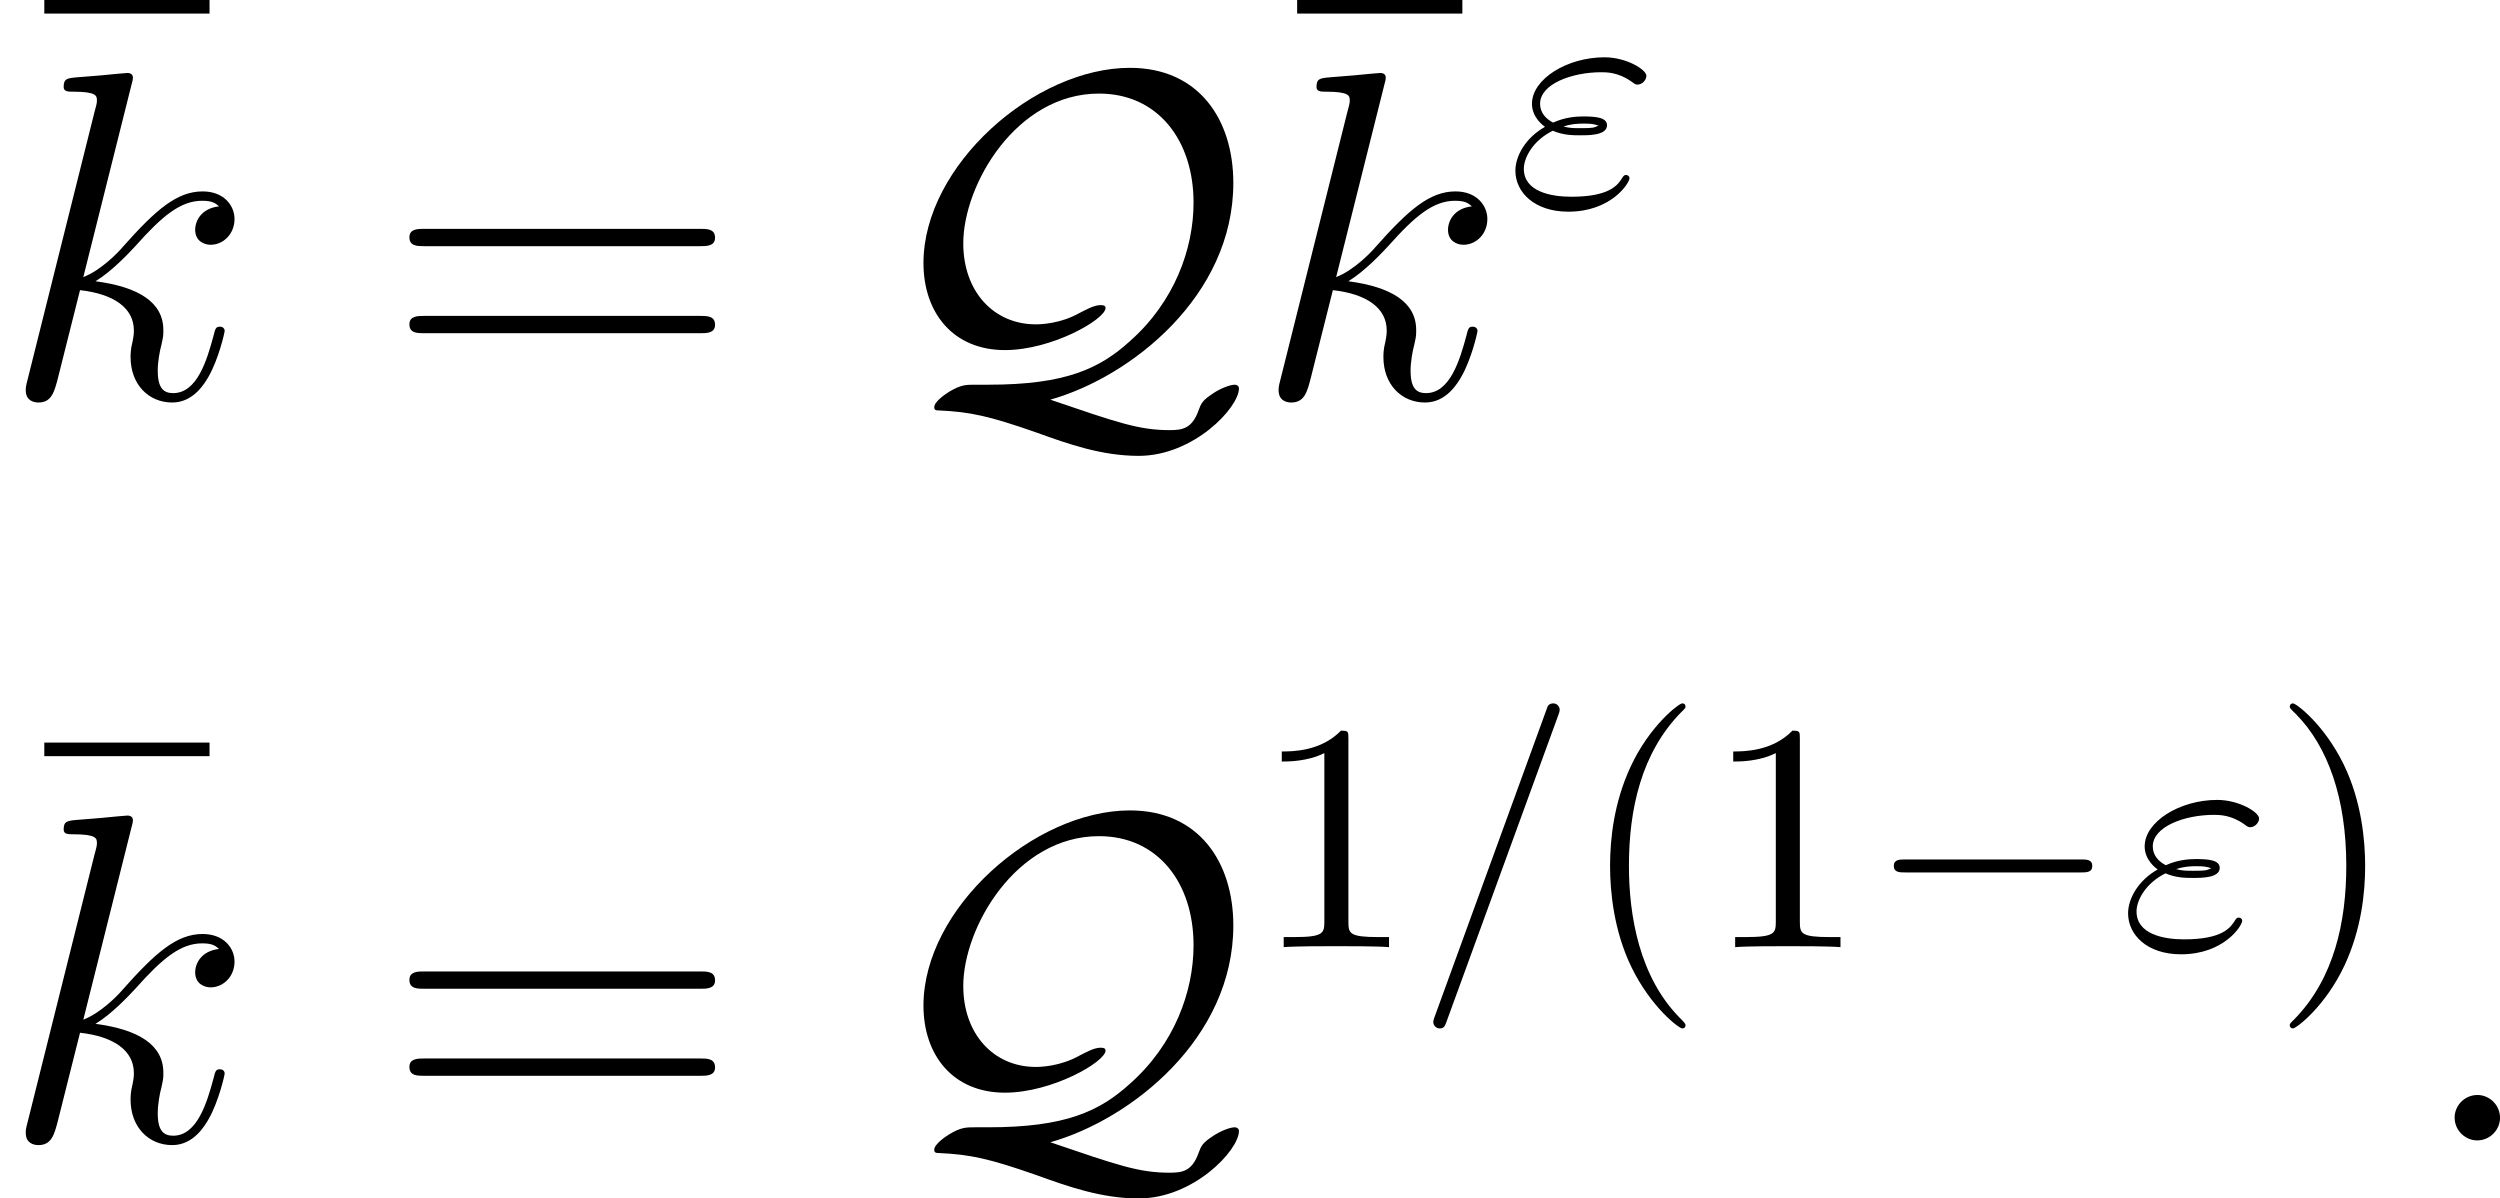 <?xml version='1.0' encoding='UTF-8'?>
<!-- This file was generated by dvisvgm 2.9.1 -->
<svg version='1.1' xmlns='http://www.w3.org/2000/svg' xmlns:xlink='http://www.w3.org/1999/xlink' width='76.624pt' height='36.732pt' viewBox='184.285 357.957 76.624 36.732'>
<defs>
<path id='g1-58' d='M2.2-.574C2.2-.921 1.913-1.16 1.626-1.16C1.279-1.16 1.04-.873 1.04-.586C1.04-.239 1.327 0 1.614 0C1.961 0 2.2-.287 2.2-.574Z'/>
<path id='g1-107' d='M3.359-7.998C3.371-8.046 3.395-8.118 3.395-8.177C3.395-8.297 3.276-8.297 3.252-8.297C3.24-8.297 2.809-8.261 2.594-8.237C2.391-8.225 2.212-8.201 1.997-8.189C1.71-8.165 1.626-8.153 1.626-7.938C1.626-7.819 1.745-7.819 1.865-7.819C2.475-7.819 2.475-7.711 2.475-7.592C2.475-7.544 2.475-7.52 2.415-7.305L.705-.466C.658-.287 .658-.263 .658-.191C.658 .072 .861 .12 .98 .12C1.315 .12 1.387-.143 1.482-.514L2.044-2.75C2.905-2.654 3.419-2.295 3.419-1.722C3.419-1.65 3.419-1.602 3.383-1.423C3.335-1.243 3.335-1.1 3.335-1.04C3.335-.347 3.79 .12 4.4 .12C4.949 .12 5.236-.383 5.332-.55C5.583-.992 5.738-1.662 5.738-1.71C5.738-1.769 5.691-1.817 5.619-1.817C5.511-1.817 5.499-1.769 5.452-1.578C5.284-.956 5.033-.12 4.423-.12C4.184-.12 4.029-.239 4.029-.693C4.029-.921 4.077-1.184 4.125-1.363C4.172-1.578 4.172-1.59 4.172-1.733C4.172-2.439 3.539-2.833 2.439-2.977C2.869-3.24 3.3-3.706 3.467-3.885C4.148-4.651 4.615-5.033 5.165-5.033C5.44-5.033 5.511-4.961 5.595-4.89C5.153-4.842 4.985-4.531 4.985-4.292C4.985-4.005 5.212-3.909 5.38-3.909C5.703-3.909 5.99-4.184 5.99-4.567C5.99-4.914 5.715-5.272 5.177-5.272C4.519-5.272 3.981-4.806 3.132-3.85C3.013-3.706 2.57-3.252 2.128-3.084L3.359-7.998Z'/>
<path id='g19-40' d='M3.298 2.391C3.298 2.361 3.298 2.341 3.128 2.172C1.883 .917 1.564-.966 1.564-2.491C1.564-4.224 1.943-5.958 3.168-7.203C3.298-7.323 3.298-7.342 3.298-7.372C3.298-7.442 3.258-7.472 3.198-7.472C3.098-7.472 2.202-6.795 1.614-5.529C1.106-4.433 .986-3.328 .986-2.491C.986-1.714 1.096-.508 1.644 .618C2.242 1.843 3.098 2.491 3.198 2.491C3.258 2.491 3.298 2.461 3.298 2.391Z'/>
<path id='g19-41' d='M2.879-2.491C2.879-3.268 2.77-4.473 2.222-5.599C1.624-6.824 .767-7.472 .667-7.472C.608-7.472 .568-7.432 .568-7.372C.568-7.342 .568-7.323 .757-7.143C1.733-6.157 2.301-4.573 2.301-2.491C2.301-.787 1.933 .966 .697 2.222C.568 2.341 .568 2.361 .568 2.391C.568 2.451 .608 2.491 .667 2.491C.767 2.491 1.664 1.813 2.252 .548C2.76-.548 2.879-1.654 2.879-2.491Z'/>
<path id='g19-49' d='M2.929-6.376C2.929-6.615 2.929-6.635 2.7-6.635C2.082-5.998 1.205-5.998 .887-5.998V-5.689C1.086-5.689 1.674-5.689 2.192-5.948V-.787C2.192-.428 2.162-.309 1.265-.309H.946V0C1.295-.03 2.162-.03 2.56-.03S3.826-.03 4.174 0V-.309H3.856C2.959-.309 2.929-.418 2.929-.787V-6.376Z'/>
<path id='g17-34' d='M1.405-2.262C1.733-2.122 2.022-2.122 2.262-2.122C2.521-2.122 3.068-2.122 3.068-2.431C3.068-2.67 2.72-2.7 2.341-2.7C2.132-2.7 1.783-2.68 1.415-2.511C1.186-2.63 1.016-2.819 1.016-3.088C1.016-3.696 1.993-4.055 2.889-4.055C3.049-4.055 3.407-4.055 3.806-3.776C3.915-3.696 3.935-3.676 4.005-3.676C4.134-3.676 4.274-3.806 4.274-3.945C4.274-4.134 3.666-4.513 2.989-4.513C1.843-4.513 .767-3.846 .767-3.088C.767-2.66 1.126-2.411 1.166-2.381C.578-2.052 .259-1.494 .259-1.036C.259-.389 .827 .219 1.883 .219C3.198 .219 3.756-.658 3.756-.807C3.756-.867 3.706-.907 3.646-.907C3.597-.907 3.567-.867 3.547-.837C3.407-.608 3.168-.239 1.973-.239C1.365-.239 .518-.389 .518-1.096C.518-1.435 .797-1.963 1.405-2.262ZM1.733-2.391C1.963-2.471 2.172-2.481 2.341-2.481C2.59-2.481 2.63-2.471 2.809-2.421C2.66-2.351 2.64-2.341 2.262-2.341C2.042-2.341 1.923-2.341 1.733-2.391Z'/>
<path id='g17-61' d='M4.374-7.093C4.423-7.223 4.423-7.263 4.423-7.273C4.423-7.382 4.334-7.472 4.224-7.472C4.154-7.472 4.085-7.442 4.055-7.382L.598 2.112C.548 2.242 .548 2.281 .548 2.291C.548 2.401 .638 2.491 .747 2.491C.877 2.491 .907 2.421 .966 2.252L4.374-7.093Z'/>
<path id='g5-0' d='M9.454-3.3C9.698-3.3 9.956-3.3 9.956-3.587S9.698-3.873 9.454-3.873H1.693C1.449-3.873 1.191-3.873 1.191-3.587S1.449-3.3 1.693-3.3H9.454Z'/>
<path id='g5-81' d='M3.199-.402C2.927-.402 2.769-.402 2.41-.187C2.295-.115 1.951 .115 1.951 .287C1.951 .387 2.023 .387 2.095 .387C3.056 .43 3.644 .56 5.079 1.062C6.068 1.42 7.087 1.779 8.22 1.779C9.899 1.779 11.29 .301 11.29-.287C11.29-.359 11.233-.402 11.161-.402C11.018-.402 10.717-.287 10.487-.129C10.157 .086 10.128 .187 10.057 .373C9.856 .947 9.555 .99 9.167 .99C8.22 .99 7.575 .76 5.509 .057C7.991-.646 11.118-3.127 11.118-6.585C11.118-8.536 10.057-10.114 7.948-10.114C5.021-10.114 1.621-7.116 1.621-4.132C1.621-2.611 2.525-1.463 4.117-1.463C5.566-1.463 7.202-2.41 7.202-2.754C7.202-2.841 7.101-2.841 7.044-2.841C6.843-2.841 6.599-2.697 6.398-2.597C5.81-2.267 5.208-2.252 5.064-2.252C3.773-2.252 2.841-3.257 2.841-4.734C2.841-6.528 4.462-9.325 7.001-9.325C8.809-9.325 9.899-7.89 9.899-5.982C9.899-4.562 9.311-2.941 7.948-1.736C7.015-.889 5.968-.402 3.615-.402H3.199Z'/>
<use id='g16-0' xlink:href='#g5-0' transform='scale(.694)'/>
<use id='g6-58' xlink:href='#g1-58' transform='scale(1.2)'/>
<use id='g6-107' xlink:href='#g1-107' transform='scale(1.2)'/>
<path id='g7-22' d='M6.04-7.991V-8.407H.976V-7.991H6.04Z'/>
<path id='g7-61' d='M9.684-4.648C9.885-4.648 10.143-4.648 10.143-4.906C10.143-5.179 9.899-5.179 9.684-5.179H1.234C1.033-5.179 .775-5.179 .775-4.921C.775-4.648 1.019-4.648 1.234-4.648H9.684ZM9.684-1.98C9.885-1.98 10.143-1.98 10.143-2.238C10.143-2.511 9.899-2.511 9.684-2.511H1.234C1.033-2.511 .775-2.511 .775-2.252C.775-1.98 1.019-1.98 1.234-1.98H9.684Z'/>
</defs>
<g id='page1'>
<use x='184.667' y='366.364' xlink:href='#g7-22'/>
<use x='184.285' y='370.15' xlink:href='#g6-107'/>
<use x='196.058' y='370.15' xlink:href='#g7-61'/>
<use x='210.968' y='370.15' xlink:href='#g5-81'/>
<use x='223.066' y='366.364' xlink:href='#g7-22'/>
<use x='222.684' y='370.15' xlink:href='#g6-107'/>
<use x='230.472' y='364.226' xlink:href='#g17-34'/>
<use x='184.667' y='389.124' xlink:href='#g7-22'/>
<use x='184.285' y='392.91' xlink:href='#g6-107'/>
<use x='196.058' y='392.91' xlink:href='#g7-61'/>
<use x='210.968' y='392.91' xlink:href='#g5-81'/>
<use x='222.684' y='386.987' xlink:href='#g19-49'/>
<use x='227.666' y='386.987' xlink:href='#g17-61'/>
<use x='232.647' y='386.987' xlink:href='#g19-40'/>
<use x='236.521' y='386.987' xlink:href='#g19-49'/>
<use x='241.503' y='386.987' xlink:href='#g16-0'/>
<use x='249.251' y='386.987' xlink:href='#g17-34'/>
<use x='253.897' y='386.987' xlink:href='#g19-41'/>
<use x='258.27' y='392.91' xlink:href='#g6-58'/>
</g>
</svg>